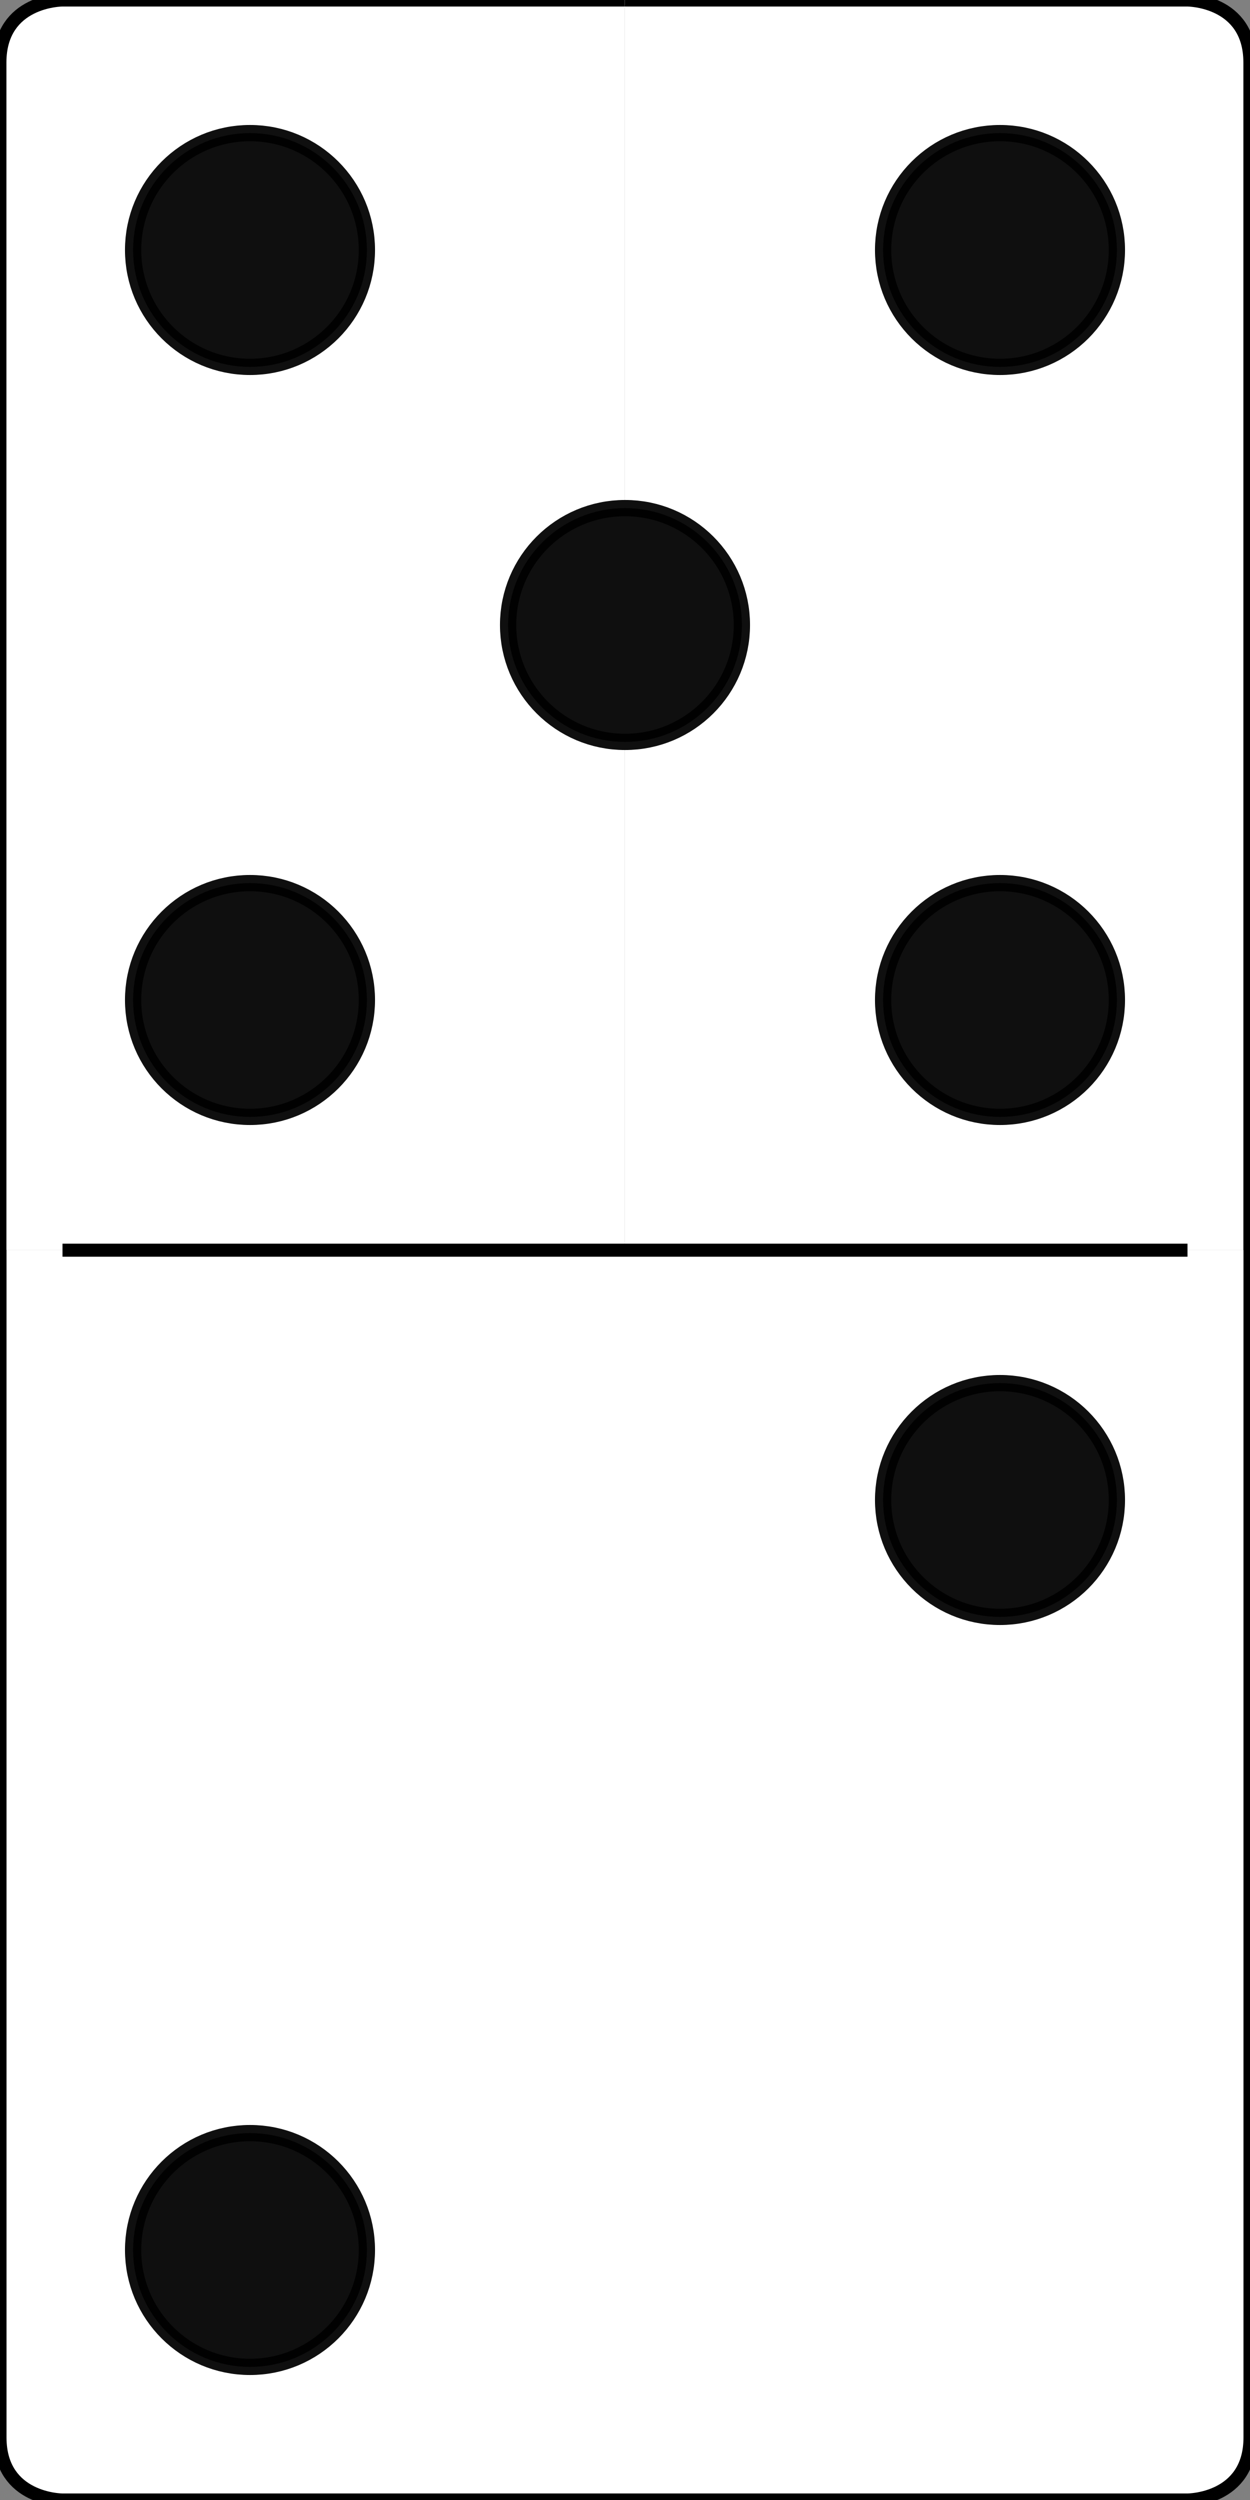 <?xml version="1.0" encoding="UTF-8" standalone="no"?>
<!-- Created with Inkscape (http://www.inkscape.org/) -->

<svg
   xmlns:dc="http://purl.org/dc/elements/1.1/"
   xmlns:cc="http://creativecommons.org/ns#"
   xmlns:rdf="http://www.w3.org/1999/02/22-rdf-syntax-ns#"
   xmlns:svg="http://www.w3.org/2000/svg"
   xmlns="http://www.w3.org/2000/svg"
   xmlns:sodipodi="http://sodipodi.sourceforge.net/DTD/sodipodi-0.dtd"
   xmlns:inkscape="http://www.inkscape.org/namespaces/inkscape"
   width="1in"
   height="2in"
   viewBox="0 0 25.3 50.6"
   version="1.1"
   id="svg8"
   inkscape:version="0.92.5 (2060ec1f9f, 2020-04-08)"
   sodipodi:docname="p25.svg"
   inkscape:export-filename="/home/mint/Imágenes/domino-pieces/p25.png"
   inkscape:export-xdpi="1024"
   inkscape:export-ydpi="1024">
  <rect x="0" y="0" width="25.3" height="50.6" fill="#808080" stroke="none"/>
  <defs
     id="defs2" />
  <sodipodi:namedview
     id="base"
     pagecolor="#ffffff"
     bordercolor="#666666"
     borderopacity="1.0"
     inkscape:pageopacity="0.0"
     inkscape:pageshadow="2"
     inkscape:zoom="3.959798"
     inkscape:cx="-6.3265757"
     inkscape:cy="122.80938"
     inkscape:document-units="in"
     inkscape:current-layer="layer1"
     showgrid="true"
     units="in"
     borderlayer="true"
     inkscape:showpageshadow="false"
     inkscape:pagecheckerboard="true"
     inkscape:snap-bbox="true"
     inkscape:snap-global="true"
     scale-x="25.4"
     inkscape:window-width="1440"
     inkscape:window-height="833"
     inkscape:window-x="0"
     inkscape:window-y="0"
     inkscape:window-maximized="1"
     inkscape:bbox-nodes="true">
    <inkscape:grid
       type="xygrid"
       id="grid12"
       units="in"
       spacingx="0.253"
       spacingy="0.253" />
  </sodipodi:namedview>
  <g
     inkscape:label="Capa 1"
     inkscape:groupmode="layer"
     id="layer1"
     transform="translate(0,-246.3)">
    <g
       id="g935"
       transform="translate(-0.002,-25.3)">
      <g
         id="g906">
        <path
           style="fill:#ffffff;stroke:none;stroke-width:0.264px;stroke-linecap:butt;stroke-linejoin:miter;stroke-opacity:1"
           d="M 12.65,271.6 H 1.268 1.014 l -0.366,0.037 -0.189,0.108 -0.185,0.128 -0.127,0.141 -0.114,0.218 -0.029,0.383 v 0.249 24.035 H 12.65 Z"
           id="path841"
           inkscape:connector-curvature="0"
           sodipodi:nodetypes="ccccccccccccc" />
        <path
           style="fill:#ffffff;stroke:#000000;stroke-width:0.264px;stroke-linecap:butt;stroke-linejoin:miter;stroke-opacity:1"
           d="M 12.65,271.6 H 1.265 c 0,0 -1.265,0 -1.265,1.265 0,1.265 0,1.265 0,1.265 v 22.77"
           id="path894"
           inkscape:connector-curvature="0" />
      </g>
      <g
         id="g906-7"
         transform="matrix(-1,0,0,1,25.3,0)">
        <path
           style="fill:#ffffff;stroke:none;stroke-width:0.264px;stroke-linecap:butt;stroke-linejoin:miter;stroke-opacity:1"
           d="M 12.65,271.6 H 1.268 1.014 l -0.366,0.037 -0.189,0.108 -0.185,0.128 -0.127,0.141 -0.114,0.218 -0.029,0.383 v 0.249 24.035 H 12.65 Z"
           id="path841-5"
           inkscape:connector-curvature="0"
           sodipodi:nodetypes="ccccccccccccc" />
        <path
           style="fill:#ffffff;stroke:#000000;stroke-width:0.264px;stroke-linecap:butt;stroke-linejoin:miter;stroke-opacity:1"
           d="M 12.65,271.6 H 1.265 c 0,0 -1.265,0 -1.265,1.265 0,1.265 0,1.265 0,1.265 v 22.77"
           id="path894-3"
           inkscape:connector-curvature="0" />
      </g>
    </g>
    <g
       id="g935-9"
       transform="matrix(1,0,0,-1,0,568.5)">
      <g
         id="g906-3">
        <path
           style="fill:#ffffff;stroke:none;stroke-width:0.264px;stroke-linecap:butt;stroke-linejoin:miter;stroke-opacity:1"
           d="M 12.65,271.6 H 1.268 1.014 l -0.366,0.037 -0.189,0.108 -0.185,0.128 -0.127,0.141 -0.114,0.218 -0.029,0.383 v 0.249 24.035 H 12.65 Z"
           id="path841-6"
           inkscape:connector-curvature="0"
           sodipodi:nodetypes="ccccccccccccc" />
        <path
           style="fill:#ffffff;stroke:#000000;stroke-width:0.264px;stroke-linecap:butt;stroke-linejoin:miter;stroke-opacity:1"
           d="M 12.65,271.6 H 1.265 c 0,0 -1.265,0 -1.265,1.265 0,1.265 0,1.265 0,1.265 v 22.77"
           id="path894-0"
           inkscape:connector-curvature="0" />
      </g>
      <g
         id="g906-7-6"
         transform="matrix(-1,0,0,1,25.3,0)">
        <path
           style="fill:#ffffff;stroke:none;stroke-width:0.264px;stroke-linecap:butt;stroke-linejoin:miter;stroke-opacity:1"
           d="M 12.65,271.6 H 1.268 1.014 l -0.366,0.037 -0.189,0.108 -0.185,0.128 -0.127,0.141 -0.114,0.218 -0.029,0.383 v 0.249 24.035 H 12.65 Z"
           id="path841-5-2"
           inkscape:connector-curvature="0"
           sodipodi:nodetypes="ccccccccccccc" />
        <path
           style="fill:#ffffff;stroke:#000000;stroke-width:0.264px;stroke-linecap:butt;stroke-linejoin:miter;stroke-opacity:1"
           d="M 12.65,271.6 H 1.265 c 0,0 -1.265,0 -1.265,1.265 0,1.265 0,1.265 0,1.265 v 22.77"
           id="path894-3-6"
           inkscape:connector-curvature="0" />
      </g>
    </g>
    <path
       style="fill:none;stroke:#000000;stroke-width:0.264px;stroke-linecap:butt;stroke-linejoin:miter;stroke-opacity:1"
       d="m 1.265,271.604 h 22.77 v 0 0"
       id="path1200"
       inkscape:connector-curvature="0" />
    <ellipse
       style="opacity:0.94;fill:#000000;fill-opacity:1;stroke:#000000;stroke-width:0.329;stroke-opacity:1"
       id="path1202-7-7-6-1"
       cx="5.06"
       cy="291.84"
       rx="2.366"
       ry="2.366" />
    <ellipse
       style="opacity:0.94;fill:#000000;fill-opacity:1;stroke:#000000;stroke-width:0.329;stroke-opacity:1"
       id="path1202-9"
       cx="5.06"
       cy="266.54"
       rx="2.366"
       ry="2.366" />
    <ellipse
       style="opacity:0.94;fill:#000000;fill-opacity:1;stroke:#000000;stroke-width:0.329;stroke-opacity:1"
       id="path1202-7-7-6-1-1"
       cx="20.24"
       cy="276.66"
       rx="2.366"
       ry="2.366" />
    <ellipse
       style="opacity:0.94;fill:#000000;fill-opacity:1;stroke:#000000;stroke-width:0.329;stroke-opacity:1"
       id="path1202-9-9"
       cx="20.24"
       cy="251.36"
       rx="2.366"
       ry="2.366" />
    <ellipse
       style="opacity:0.94;fill:#000000;fill-opacity:1;stroke:#000000;stroke-width:0.329;stroke-opacity:1"
       id="path1202-9-4"
       cx="5.06"
       cy="251.36"
       rx="2.366"
       ry="2.366" />
    <ellipse
       style="opacity:0.94;fill:#000000;fill-opacity:1;stroke:#000000;stroke-width:0.329;stroke-opacity:1"
       id="path1202-9-4-7"
       cx="20.24"
       cy="266.54"
       rx="2.366"
       ry="2.366" />
    <ellipse
       style="opacity:0.94;fill:#000000;fill-opacity:1;stroke:#000000;stroke-width:0.329;stroke-opacity:1"
       id="path1202-9-4-8"
       cx="12.65"
       cy="258.95"
       rx="2.366"
       ry="2.366" />
  </g>
</svg>
